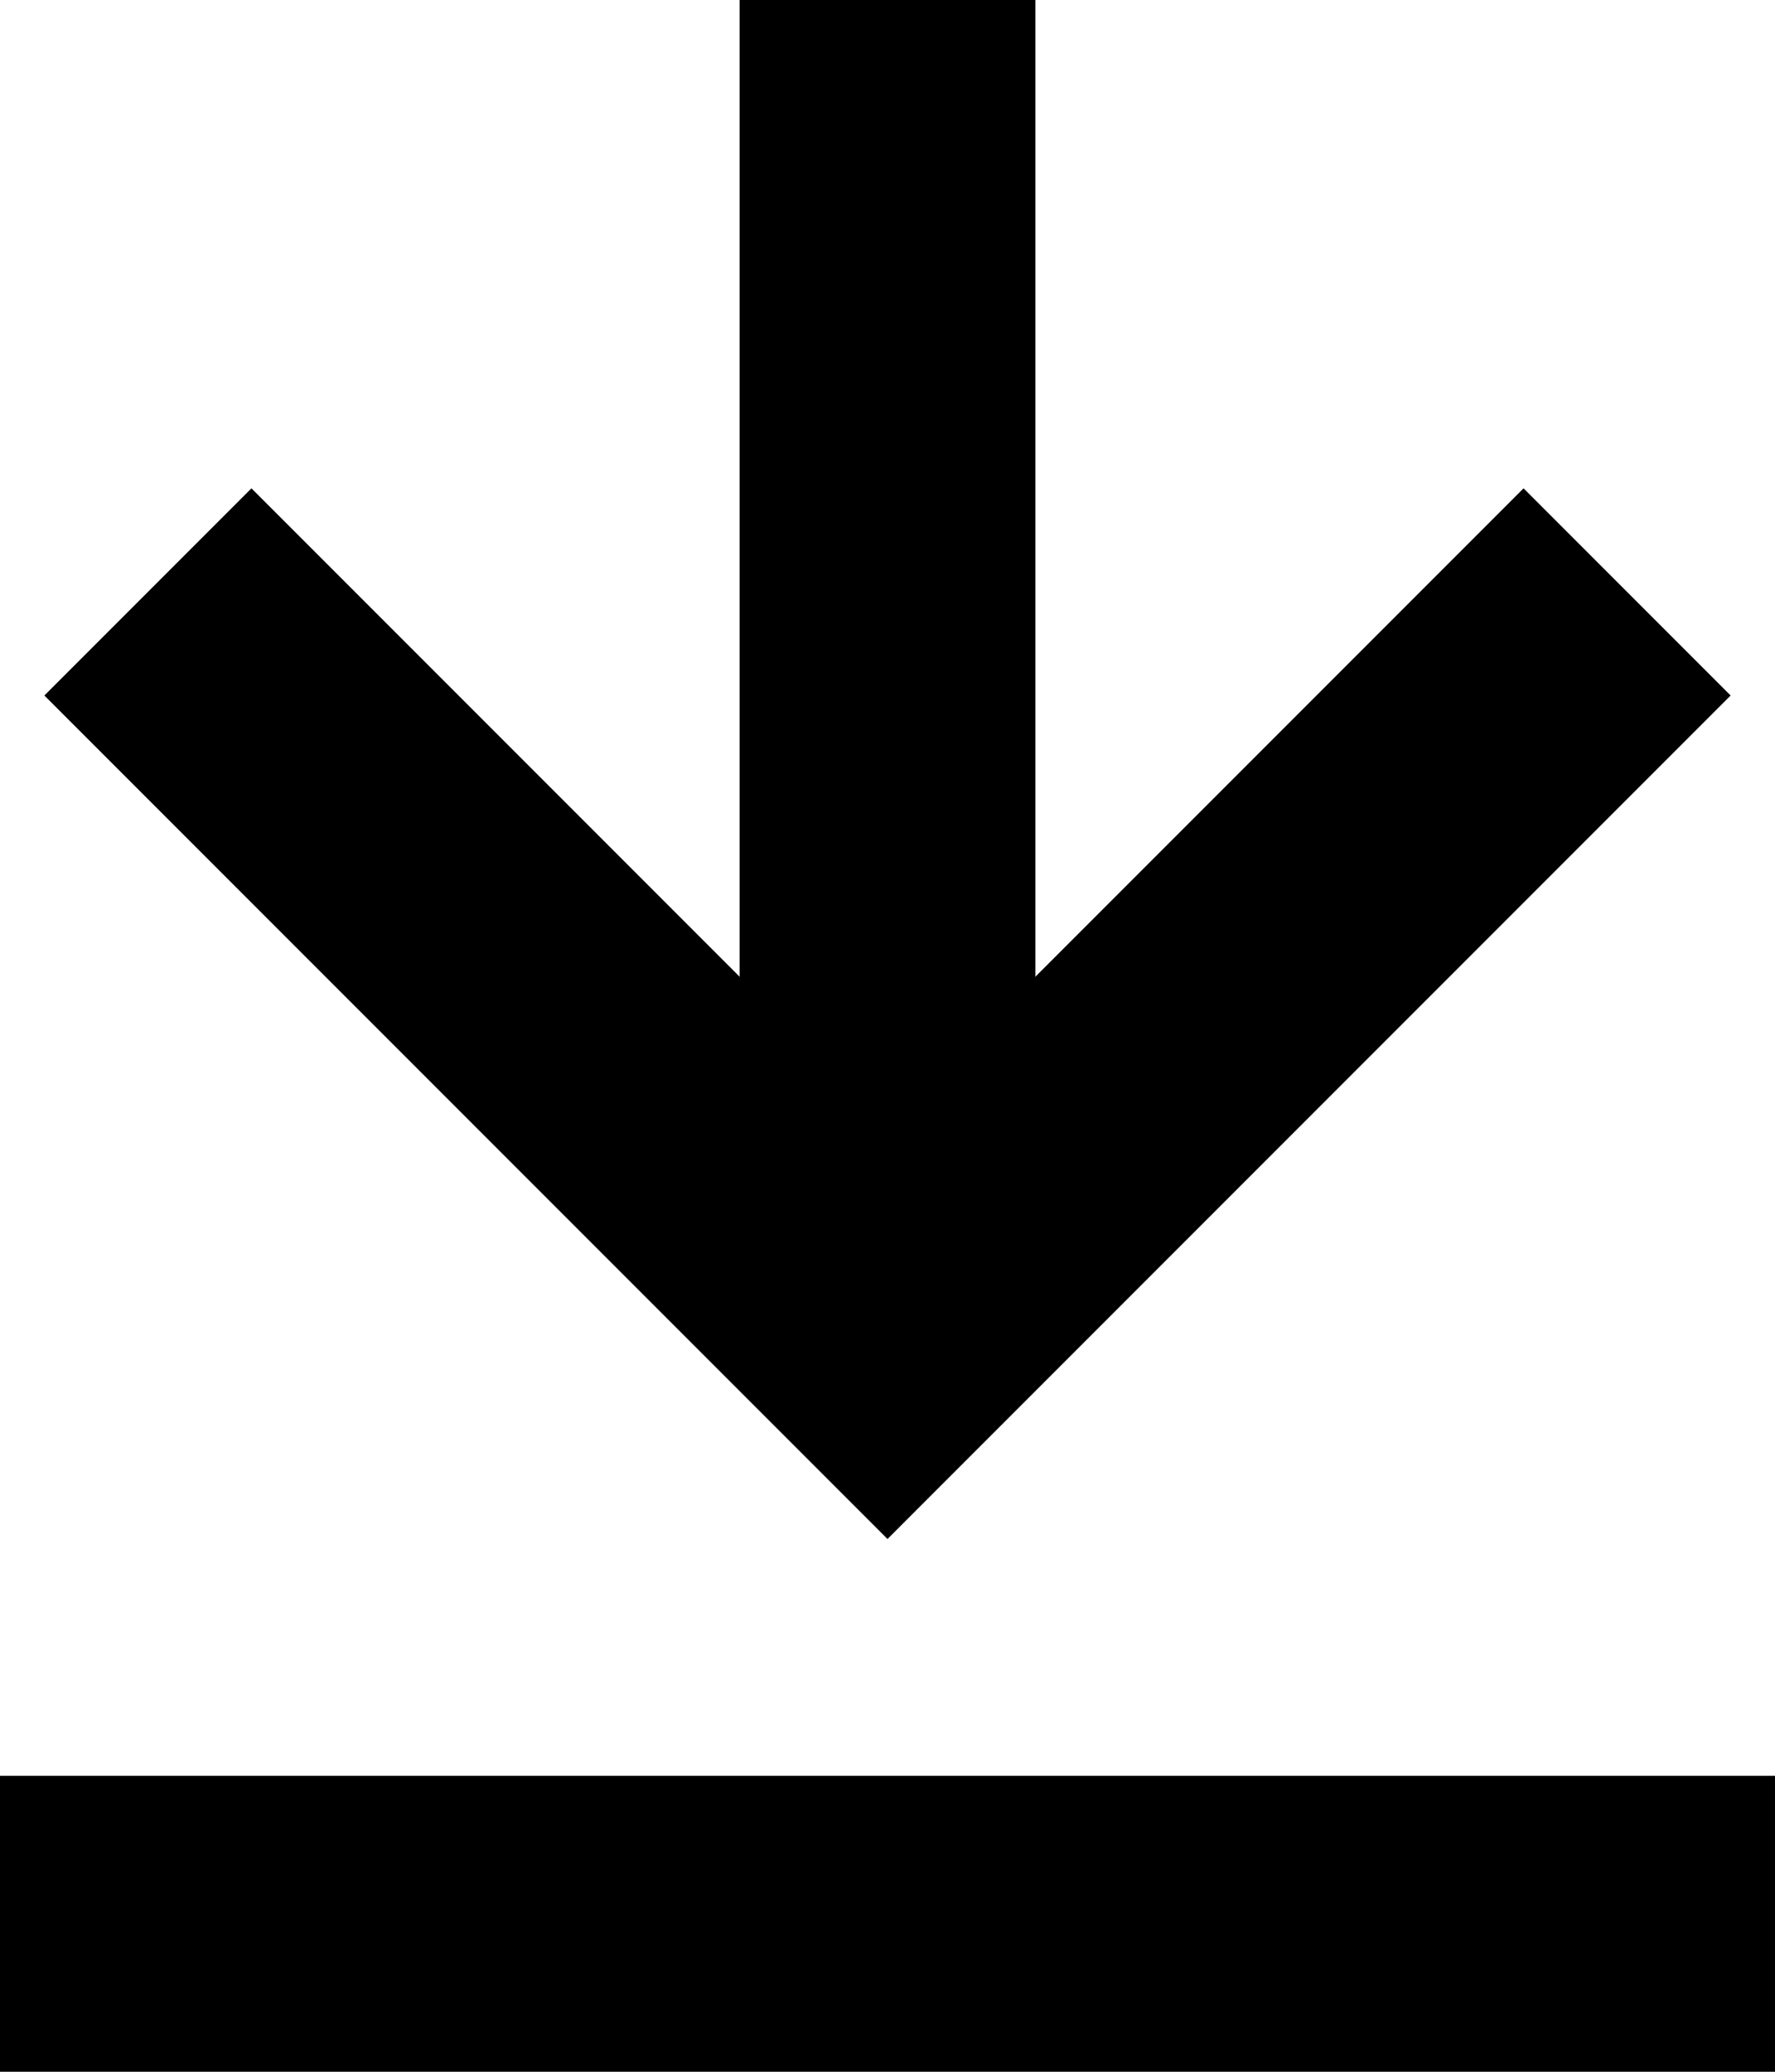 <?xml version="1.0" encoding="utf-8"?>
<!-- Generator: Adobe Illustrator 24.0.2, SVG Export Plug-In . SVG Version: 6.00 Build 0)  -->
<svg version="1.1" id="레이어_1" xmlns="http://www.w3.org/2000/svg" xmlns:xlink="http://www.w3.org/1999/xlink" x="0px"
	 y="0px" viewBox="0 0 12 14" style="enable-background:new 0 0 12 14;" xml:space="preserve">
<g>
	<g>
		<g>
			<polygon points="6,10.4 0.3,4.7 1.7,3.3 6,7.6 10.3,3.3 11.7,4.7 			"/>
		</g>
		<g>
			<rect x="5" y="0" width="2" height="9"/>
		</g>
	</g>
	<g>
		<rect x="0" y="12" width="12" height="2"/>
	</g>
</g>
</svg>
